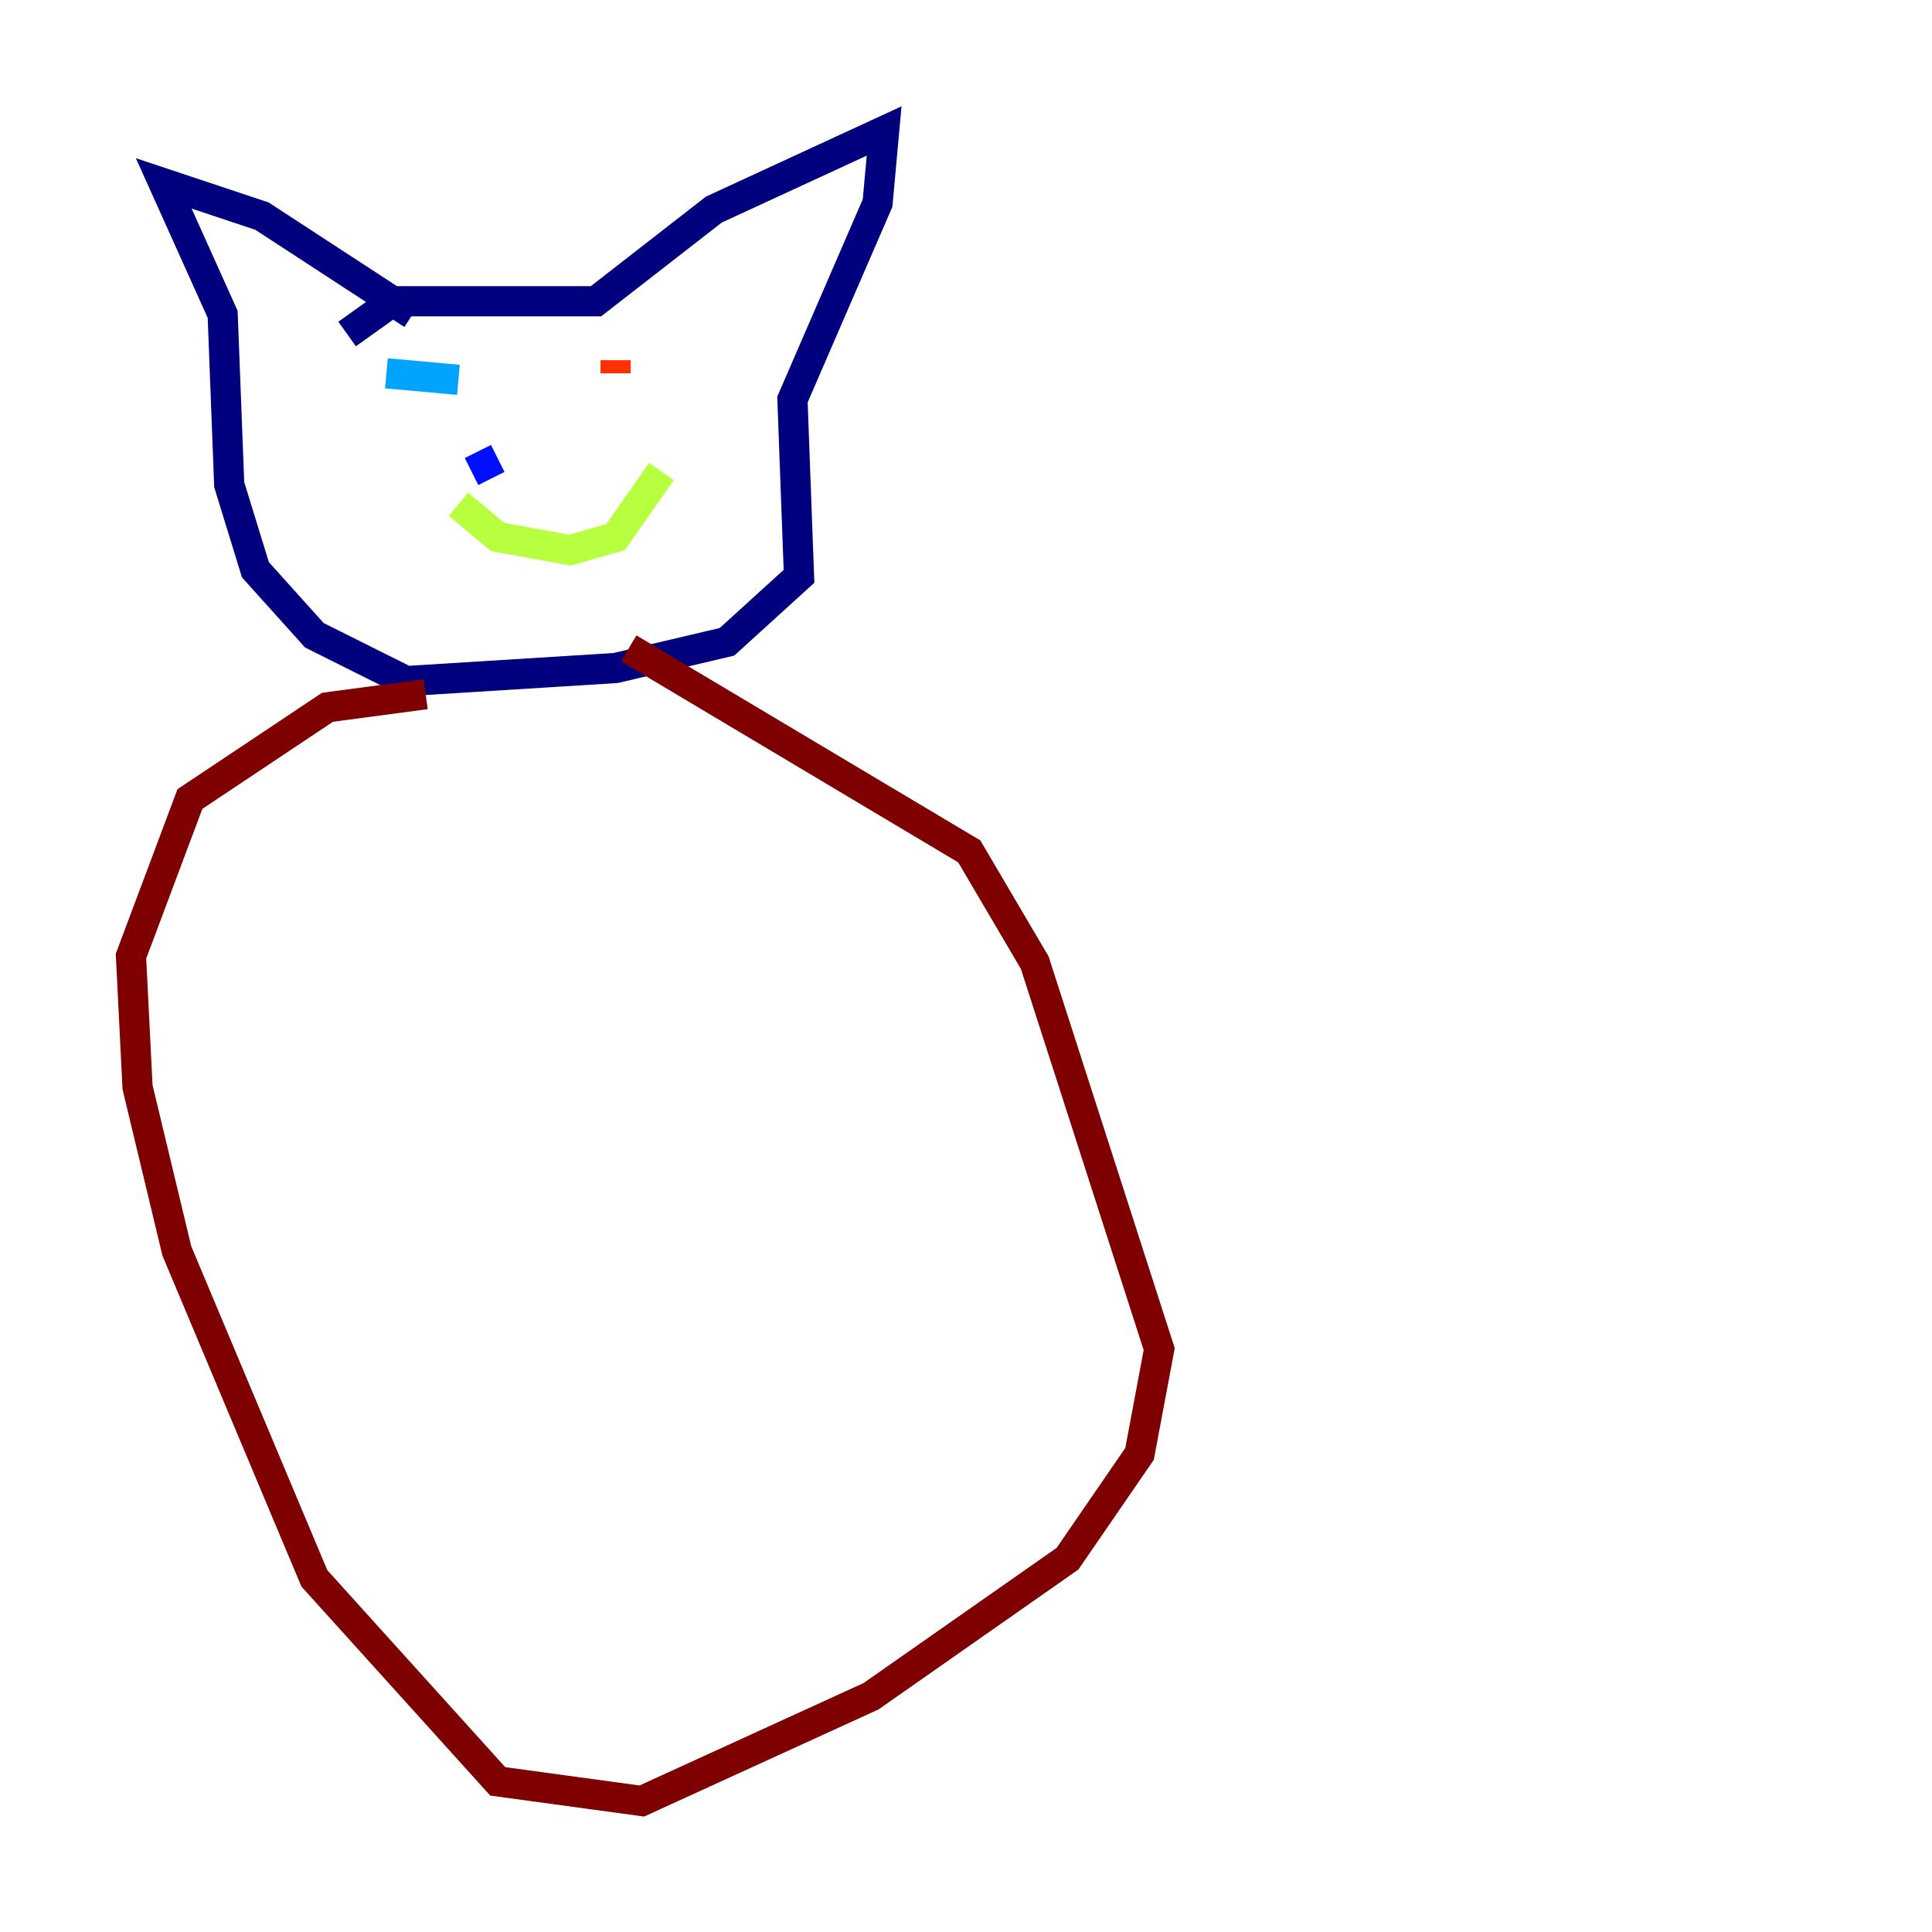 <?xml version="1.0" encoding="utf-8" ?>
<svg baseProfile="tiny" height="128" version="1.2" viewBox="0,0,128,128" width="128" xmlns="http://www.w3.org/2000/svg" xmlns:ev="http://www.w3.org/2001/xml-events" xmlns:xlink="http://www.w3.org/1999/xlink"><defs /><polyline fill="none" points="22.997,22.129 26.034,19.959 39.485,19.959 47.295,13.885 58.576,8.678 58.142,13.451 52.502,26.468 52.936,38.183 48.163,42.522 40.786,44.258 26.902,45.125 20.827,42.088 16.922,37.749 15.186,32.108 14.752,20.827 10.848,12.149 17.356,14.319 27.336,20.827" stroke="#00007f" stroke-width="2" /><polyline fill="none" points="31.241,31.241 32.976,30.373" stroke="#0010ff" stroke-width="2" /><polyline fill="none" points="25.6,24.732 30.373,25.166" stroke="#00a4ff" stroke-width="2" /><polyline fill="none" points="46.427,26.468 46.427,26.468" stroke="#3fffb7" stroke-width="2" /><polyline fill="none" points="30.373,33.41 32.976,35.58 37.749,36.447 40.786,35.58 43.824,31.241" stroke="#b7ff3f" stroke-width="2" /><polyline fill="none" points="44.691,24.732 44.691,24.732" stroke="#ffb900" stroke-width="2" /><polyline fill="none" points="40.786,23.864 40.786,24.732" stroke="#ff3000" stroke-width="2" /><polyline fill="none" points="28.203,45.993 21.695,46.861 12.583,52.936 8.678,63.349 9.112,72.027 11.715,82.875 20.827,104.57 32.976,118.02 42.522,119.322 57.709,112.38 70.725,103.268 75.498,96.325 76.8,89.383 68.556,63.783 64.217,56.407 41.654,42.956" stroke="#7f0000" stroke-width="2" /></svg>